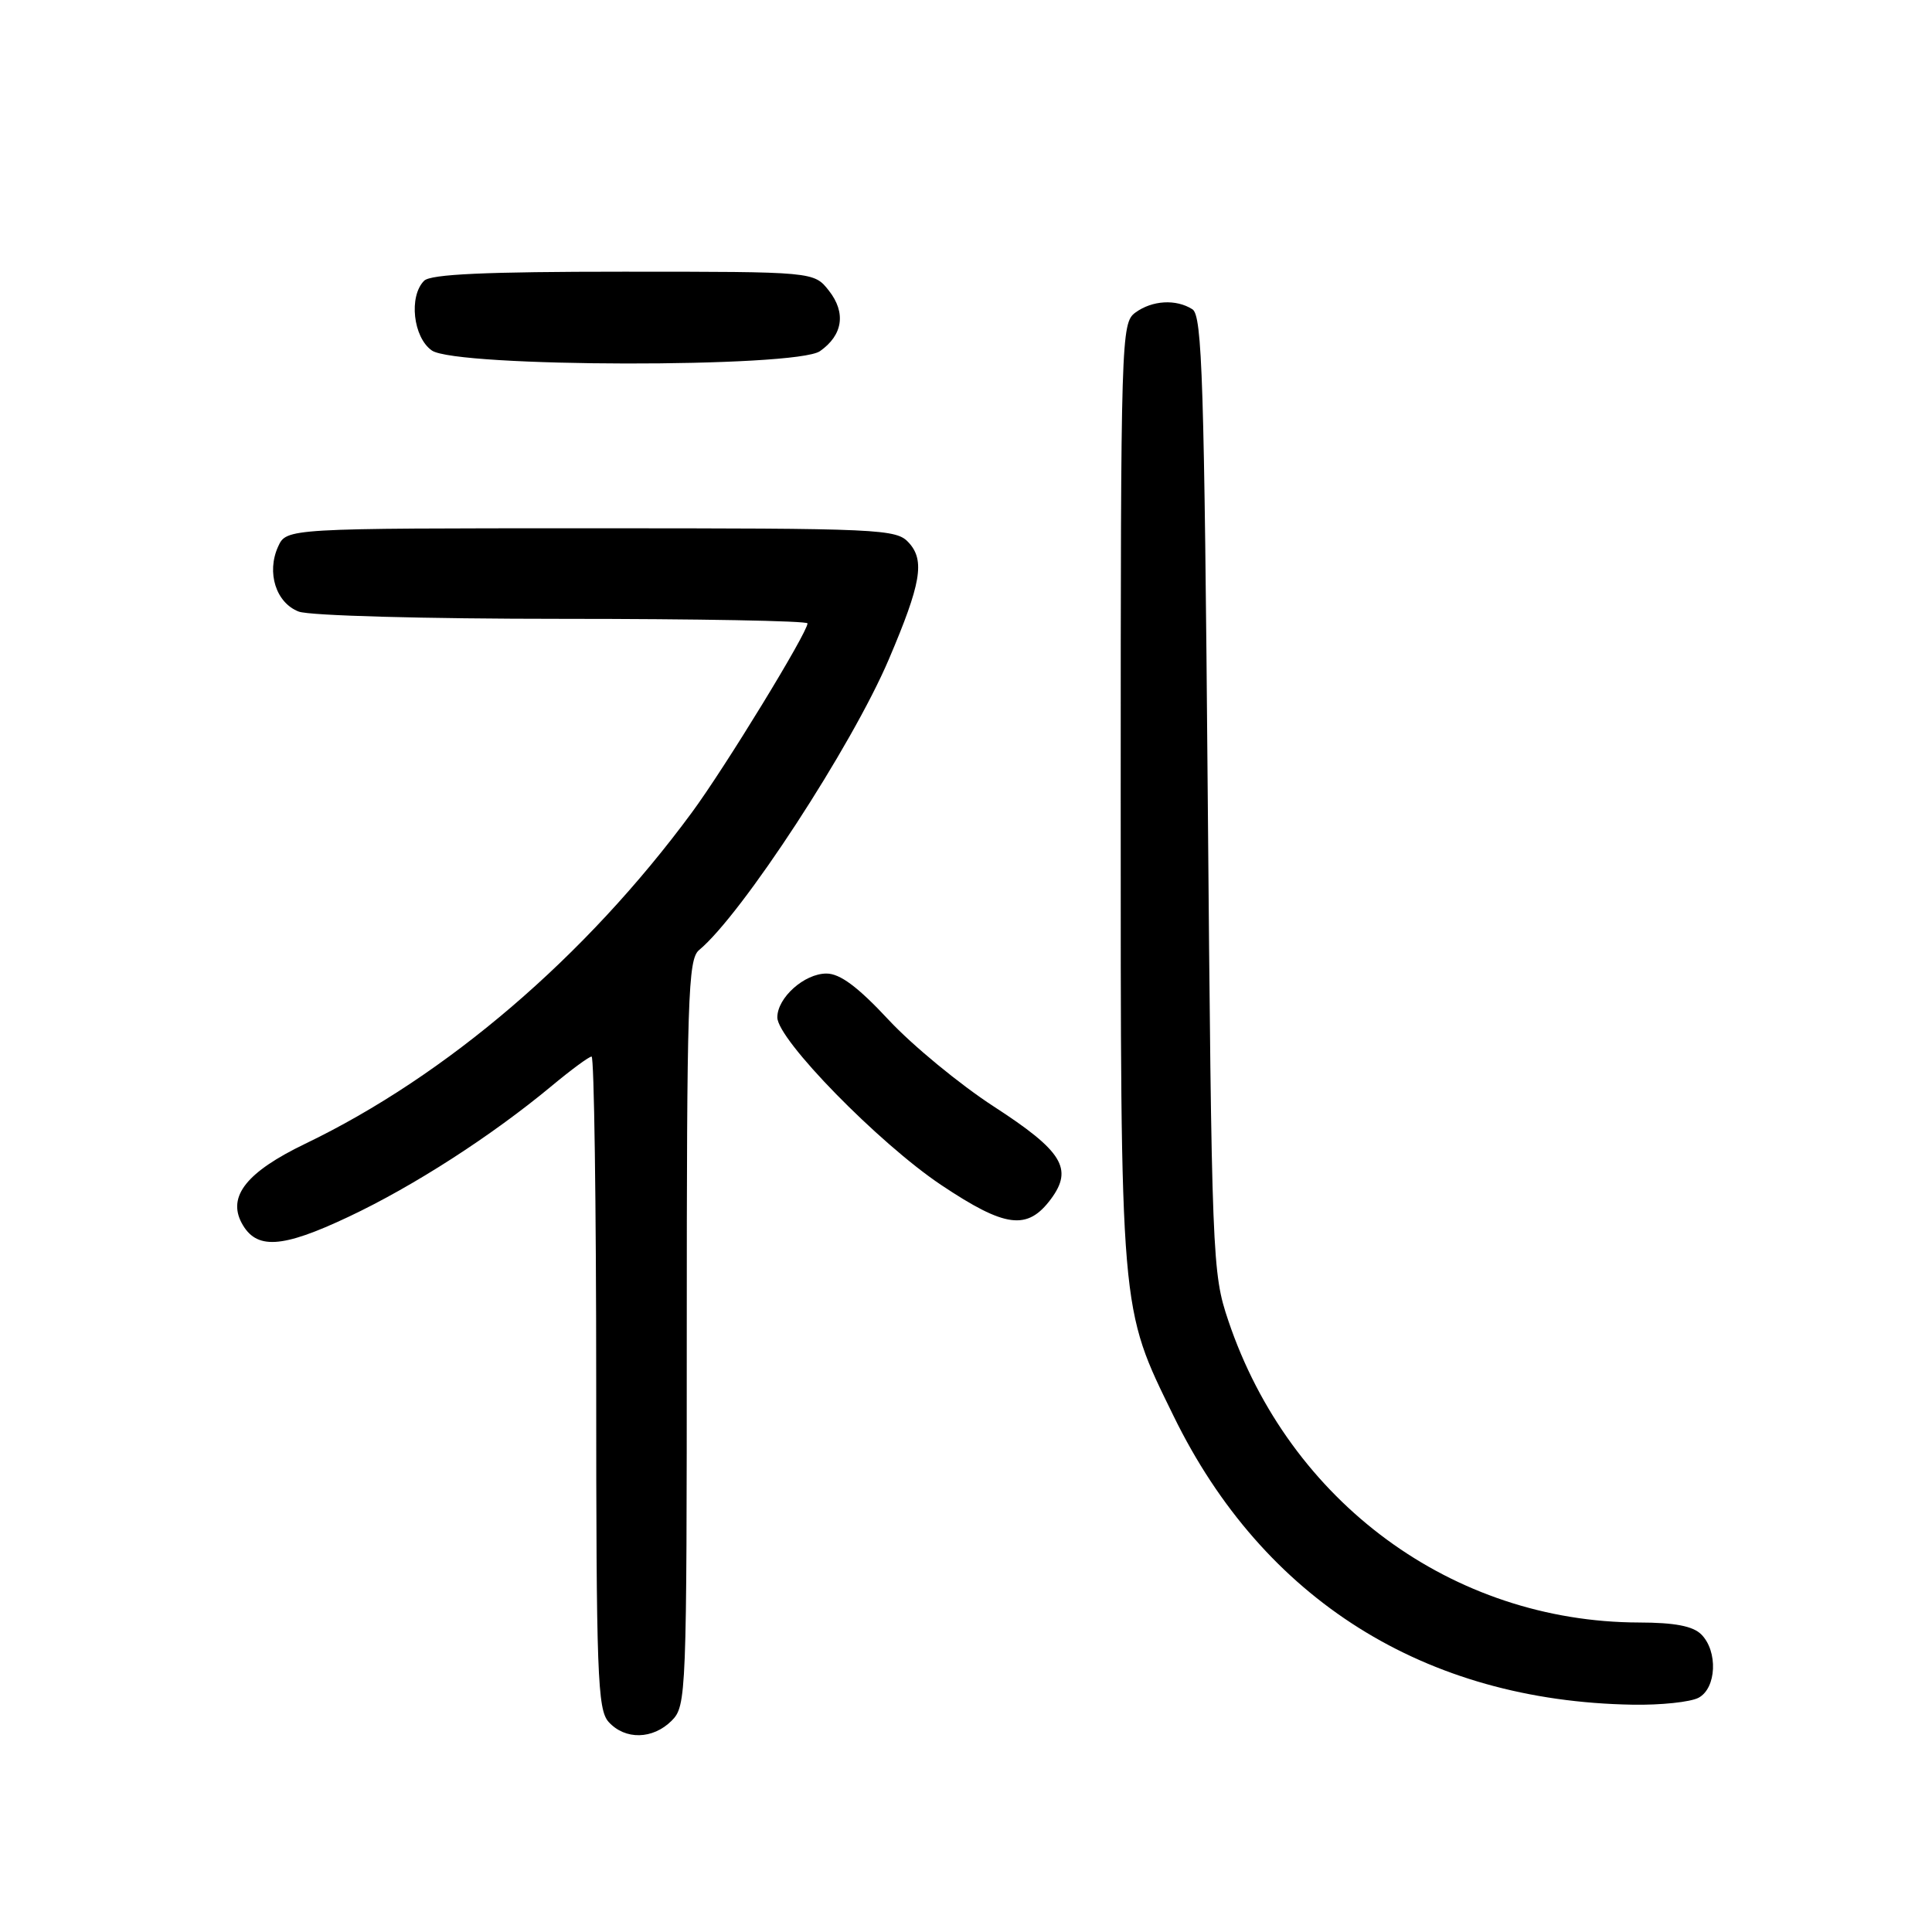 <?xml version="1.0" encoding="UTF-8" standalone="no"?>
<!DOCTYPE svg PUBLIC "-//W3C//DTD SVG 1.1//EN" "http://www.w3.org/Graphics/SVG/1.1/DTD/svg11.dtd" >
<svg xmlns="http://www.w3.org/2000/svg" xmlns:xlink="http://www.w3.org/1999/xlink" version="1.1" viewBox="0 0 256 256">
 <g >
 <path fill="currentColor"
d=" M 89.00 228.00 C 90.95 226.05 91.00 224.67 91.00 176.62 C 91.00 132.19 91.16 127.11 92.63 125.89 C 98.32 121.17 112.89 98.84 117.78 87.35 C 122.05 77.33 122.57 74.29 120.44 71.93 C 118.77 70.08 116.95 70.00 78.32 70.00 C 37.96 70.00 37.96 70.00 36.85 72.43 C 35.29 75.86 36.57 79.89 39.59 81.04 C 41.03 81.58 56.15 82.00 74.57 82.00 C 92.40 82.00 107.00 82.27 107.00 82.60 C 107.00 83.82 96.06 101.72 91.66 107.68 C 77.59 126.77 59.17 142.55 40.41 151.57 C 32.72 155.28 30.13 158.50 32.02 162.05 C 33.94 165.62 37.30 165.43 46.17 161.24 C 54.81 157.17 65.14 150.51 73.14 143.86 C 75.69 141.74 78.05 140.00 78.39 140.00 C 78.72 140.00 79.00 159.43 79.00 183.17 C 79.00 221.94 79.17 226.53 80.65 228.17 C 82.83 230.57 86.50 230.50 89.00 228.00 Z  M 225.07 224.96 C 227.45 223.69 227.66 218.80 225.43 216.57 C 224.32 215.46 221.90 215.00 217.18 214.99 C 192.47 214.93 170.86 199.05 162.76 175.00 C 160.62 168.66 160.56 166.95 160.03 105.21 C 159.57 50.44 159.30 41.80 158.00 40.98 C 155.83 39.60 152.67 39.79 150.44 41.42 C 148.56 42.80 148.50 44.62 148.50 105.17 C 148.50 174.61 148.36 173.02 155.52 187.66 C 167.40 211.96 188.79 225.41 216.32 225.88 C 220.06 225.95 224.00 225.53 225.07 224.96 Z  M 139.26 158.87 C 142.23 154.86 140.79 152.52 131.67 146.61 C 127.18 143.69 120.92 138.54 117.76 135.15 C 113.68 130.77 111.31 129.00 109.51 129.00 C 106.58 129.00 103.00 132.20 103.00 134.81 C 103.00 137.74 116.44 151.48 124.70 157.01 C 133.22 162.70 136.13 163.08 139.26 158.87 Z  M 108.65 46.53 C 111.69 44.40 112.13 41.43 109.83 38.51 C 107.85 36.00 107.85 36.00 82.63 36.00 C 64.34 36.00 57.07 36.33 56.20 37.20 C 54.14 39.26 54.74 44.71 57.22 46.44 C 60.42 48.69 105.47 48.76 108.65 46.53 Z "/>
</g>
</svg>